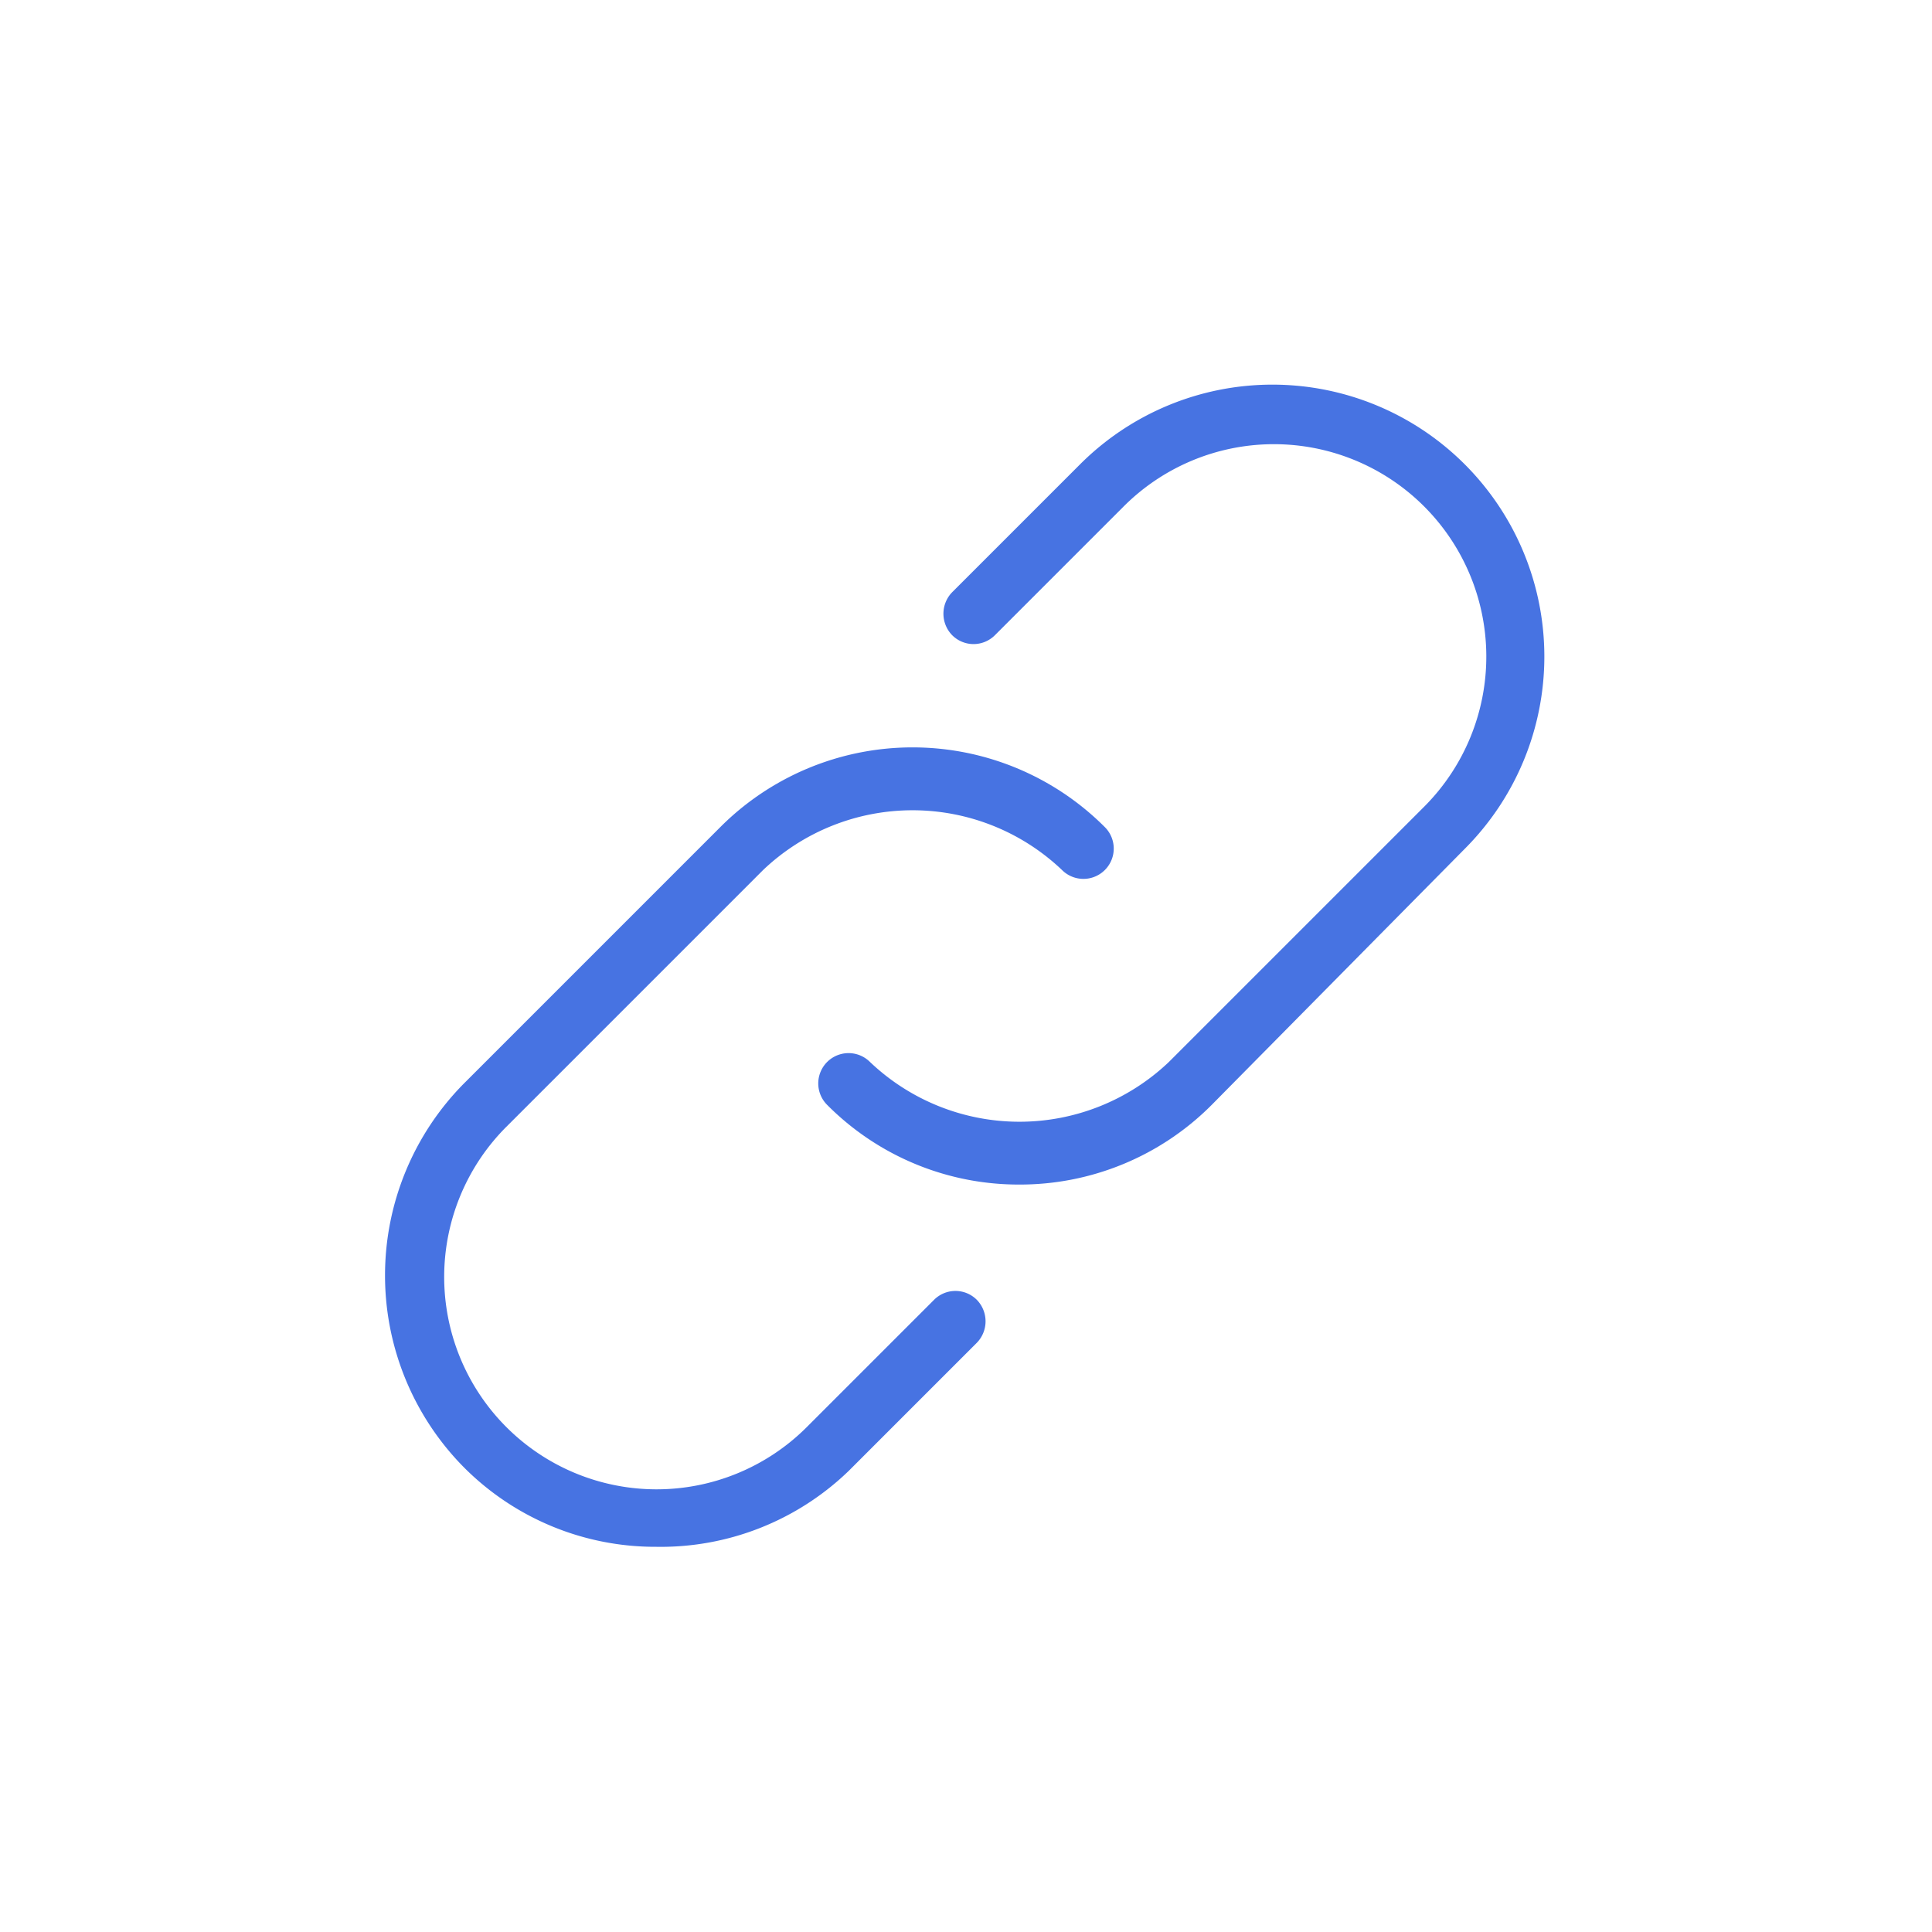 <svg xmlns="http://www.w3.org/2000/svg" viewBox="0 0 32 32"><defs><style>.cls-1{fill:none;}.cls-2{fill:#4773e2;}</style></defs><title>btn_h_绑定</title><g id="图层_2" data-name="图层 2"><g id="弹窗_表解析" data-name="弹窗—表解析"><rect class="cls-1" width="32" height="32"/><path class="cls-2" d="M10.87,25.62a4.47,4.47,0,0,1-3.18-1.31,4.52,4.52,0,0,1,0-6.37l4.24-4.24a4.5,4.5,0,0,1,6.37,0,.5.5,0,0,1-.71.71,3.59,3.59,0,0,0-4.95,0L8.4,18.65a3.5,3.5,0,0,0,4.95,5l2.12-2.12a.5.5,0,0,1,.71,0,.51.51,0,0,1,0,.71l-2.12,2.12A4.48,4.48,0,0,1,10.87,25.62Z"/><path class="cls-2" d="M16.88,19.62A4.47,4.47,0,0,1,13.7,18.3a.5.5,0,0,1,.71-.71,3.59,3.59,0,0,0,4.95,0l4.24-4.24a3.5,3.5,0,0,0-5-4.95l-2.12,2.12a.5.5,0,0,1-.71,0,.51.51,0,0,1,0-.71l2.12-2.12a4.5,4.5,0,1,1,6.37,6.37L20.07,18.3A4.48,4.48,0,0,1,16.88,19.62Z"/></g></g></svg>